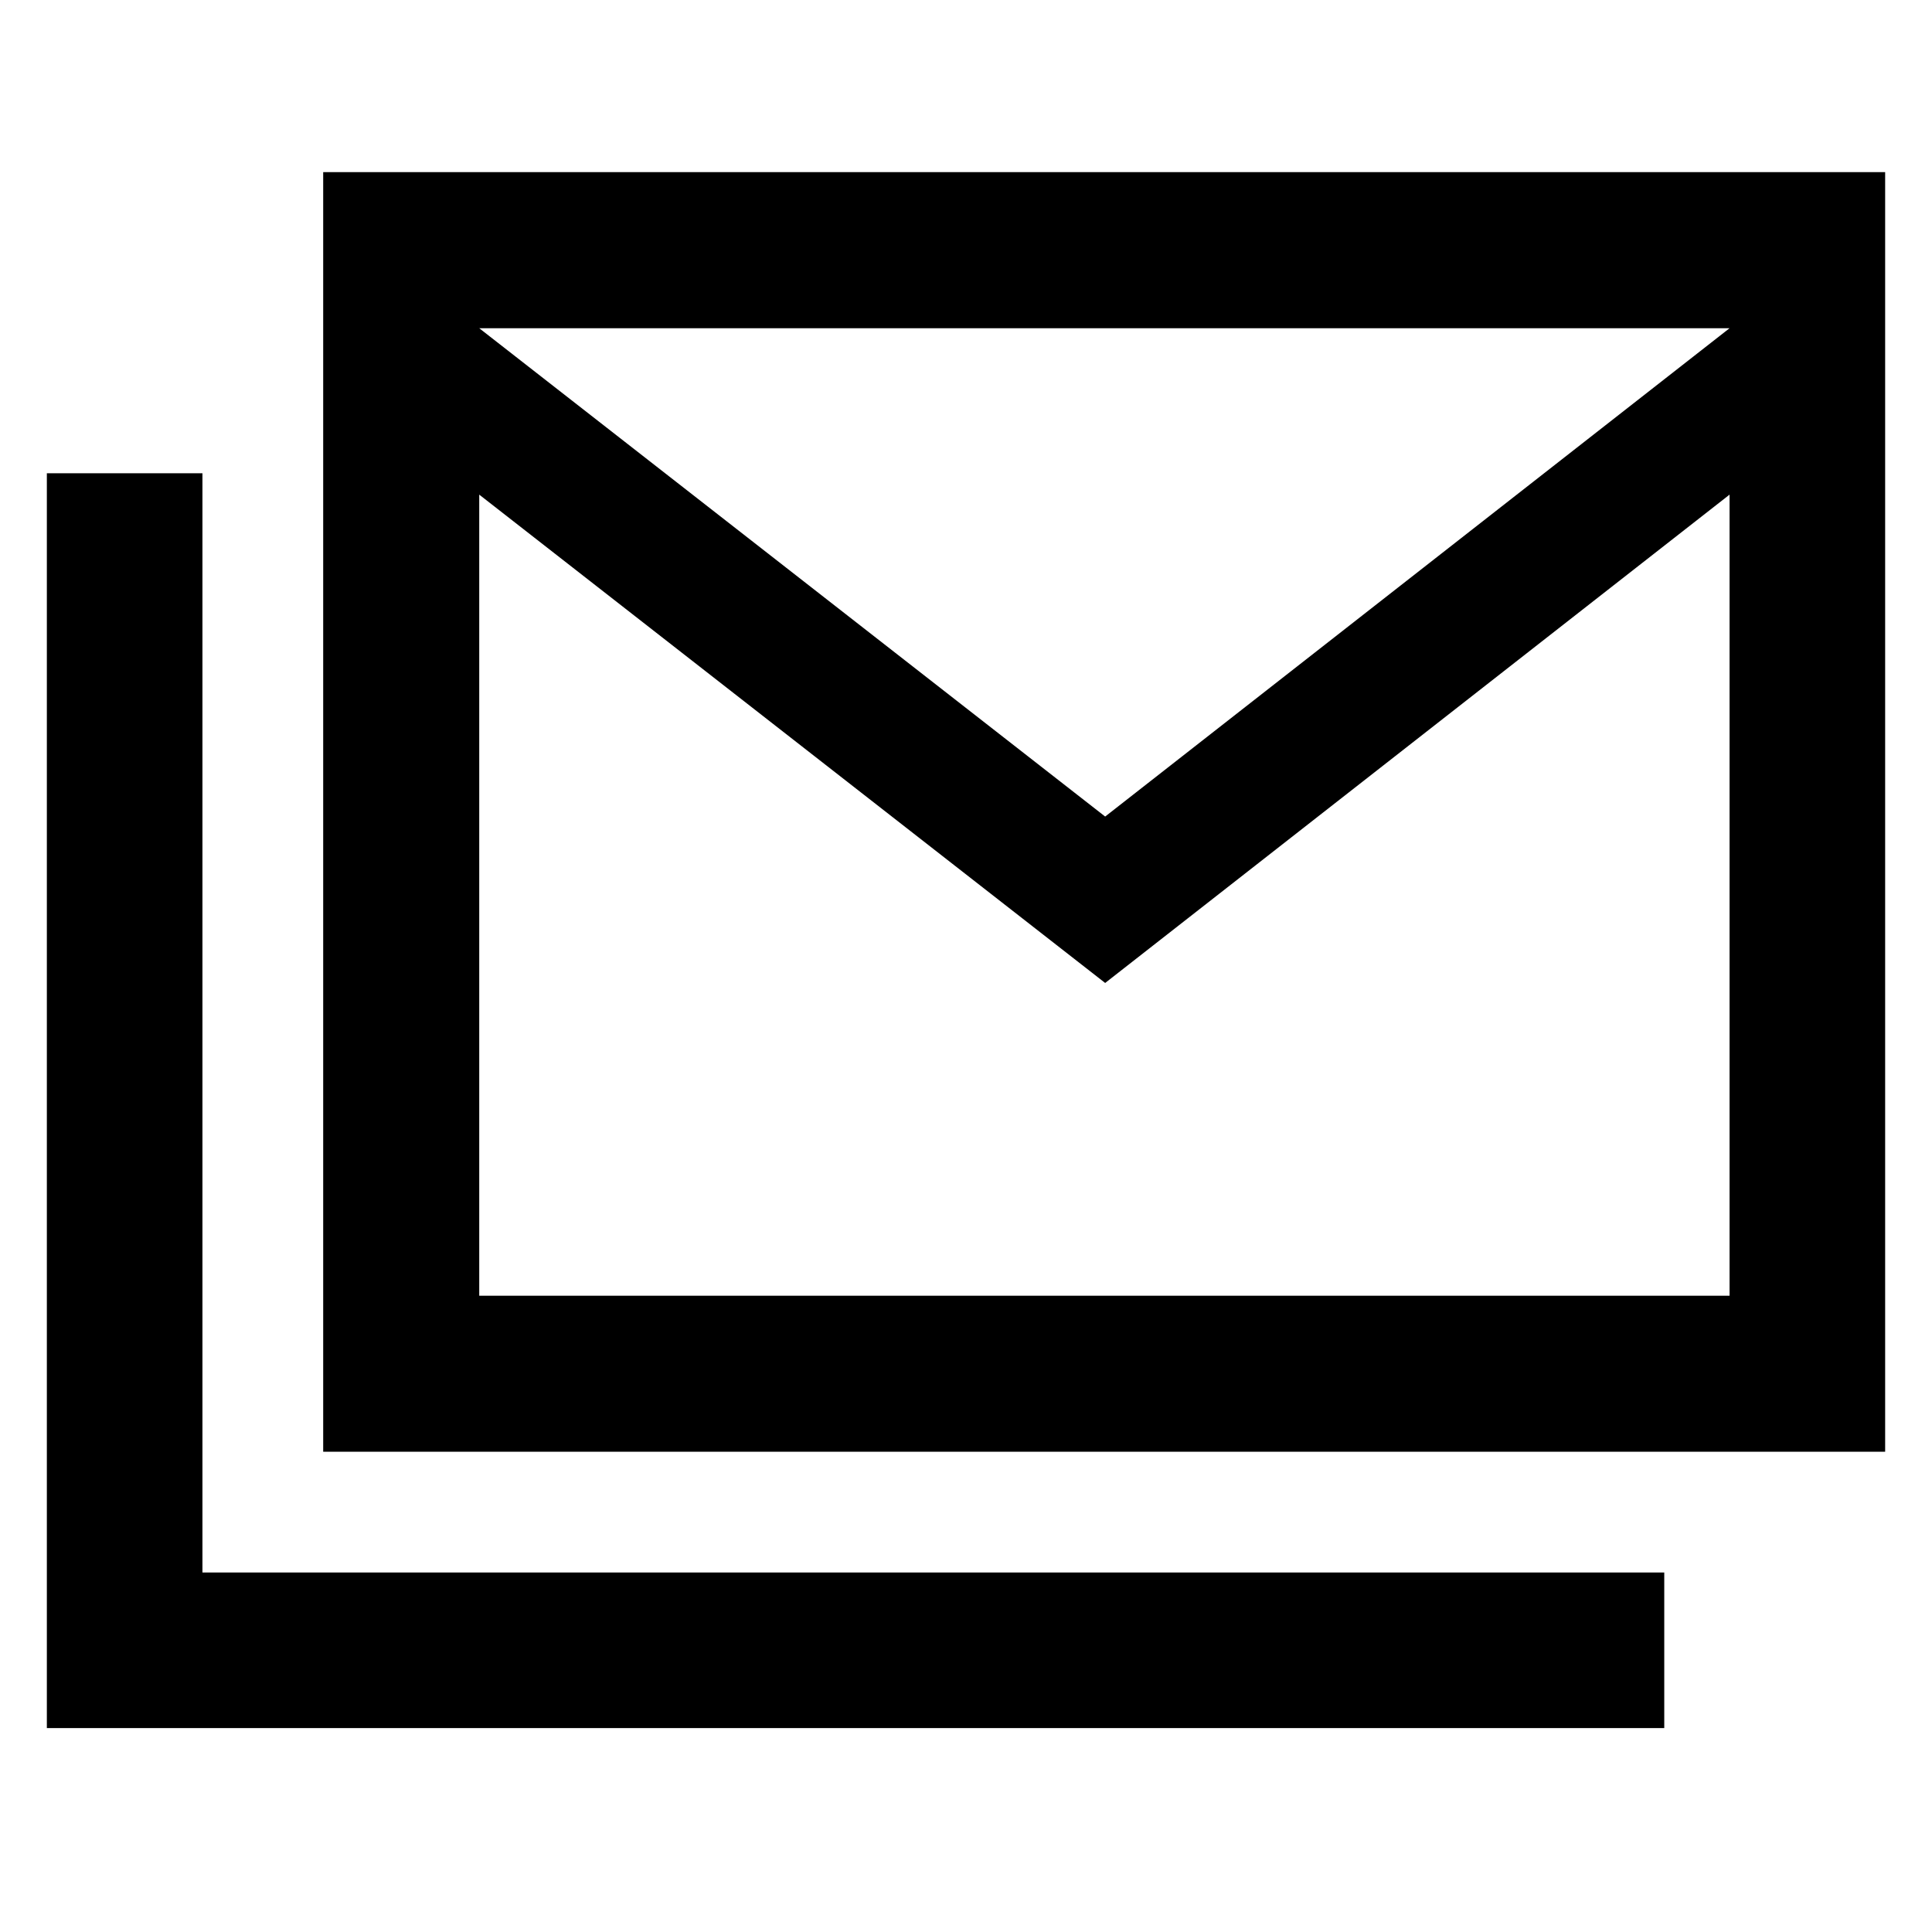 <svg xmlns="http://www.w3.org/2000/svg" height="48" viewBox="0 -960 960 960" width="48"><path d="M160.59-238.63v-635.83h776.13v635.83H160.59Zm388.56-232.94L238.13-714.22v398.05h621.28v-398.05L549.15-471.57Zm0-82.69 310.26-242.65H238.13l311.02 242.65ZM23.28-101.33v-623.5h77.31v546.2h726.37v77.3H23.28Zm836.13-695.58H238.13h621.28Z"/></svg>